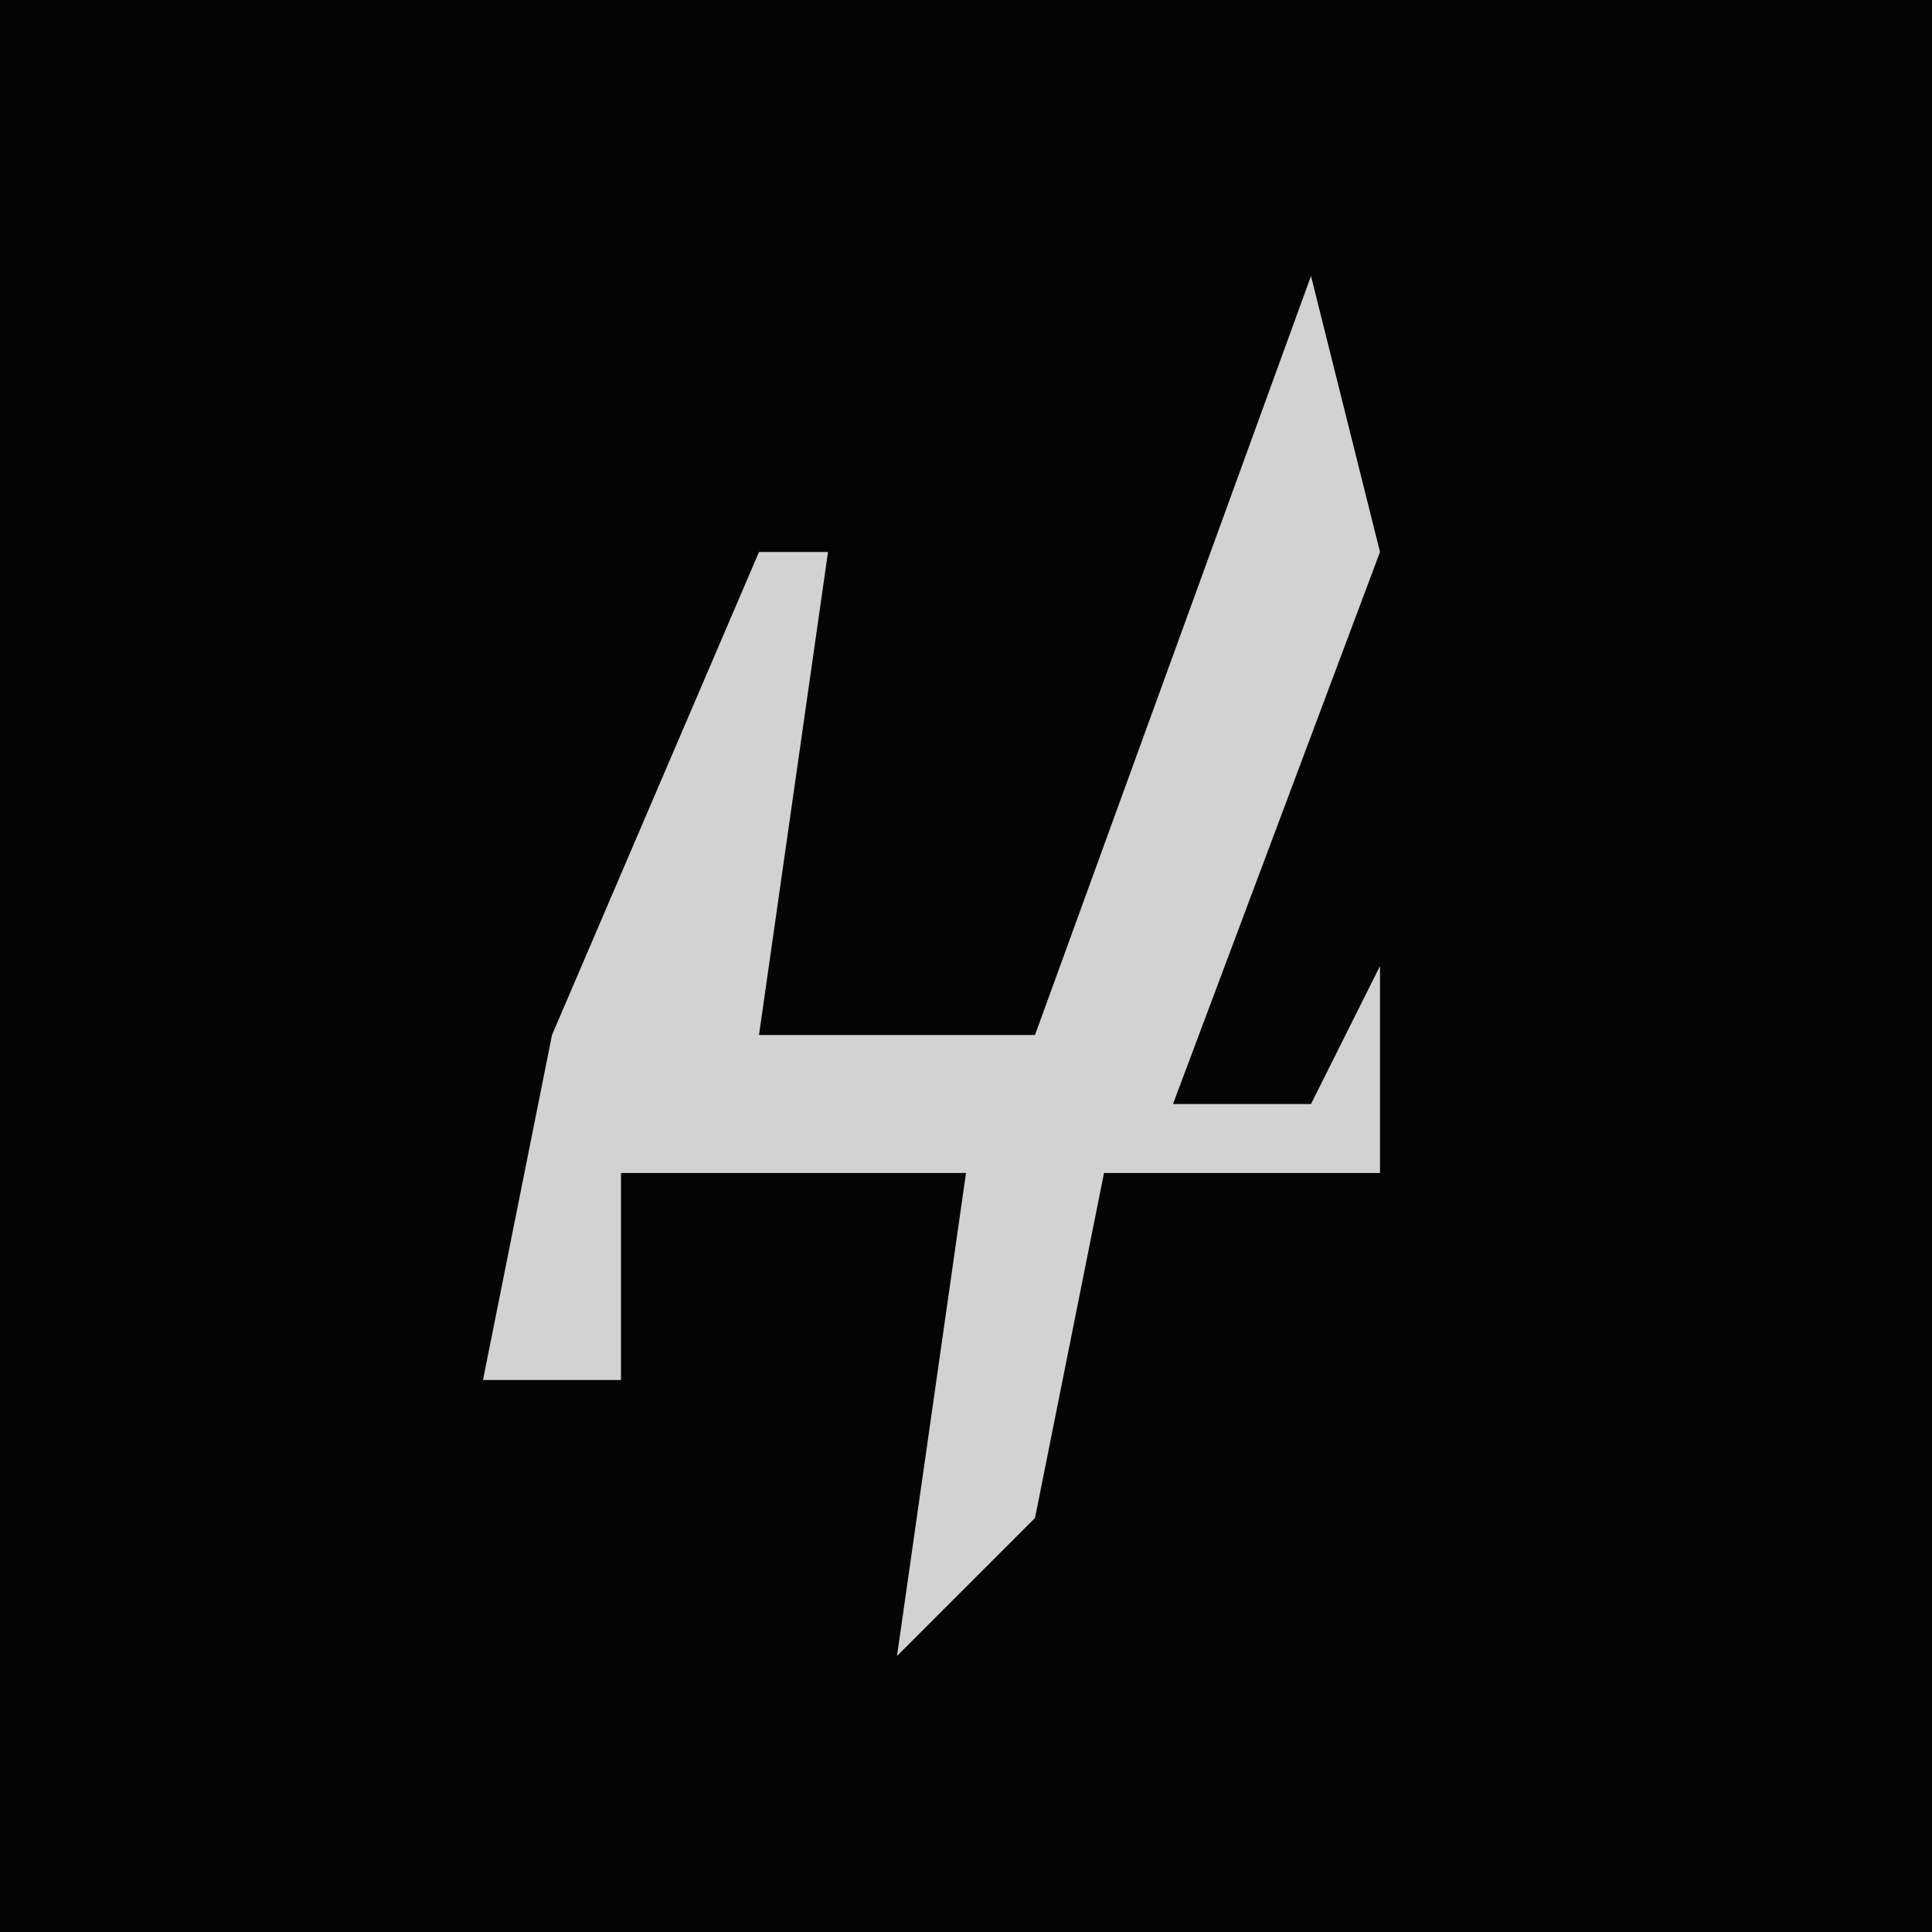 <?xml version="1.0" encoding="UTF-8"?>
<svg version="1.1" xmlns="http://www.w3.org/2000/svg" width="28" height="28">
<path d="M0,0 L28,0 L28,28 L0,28 Z " fill="#040404" transform="translate(0,0)"/>
<path d="M0,0 L1,4 L-2,12 L0,12 L1,10 L1,13 L-3,13 L-4,18 L-6,20 L-5,13 L-10,13 L-10,16 L-12,16 L-11,11 L-8,4 L-7,4 L-8,11 L-4,11 Z " fill="#D2D2D2" transform="translate(19,4)"/>
</svg>

